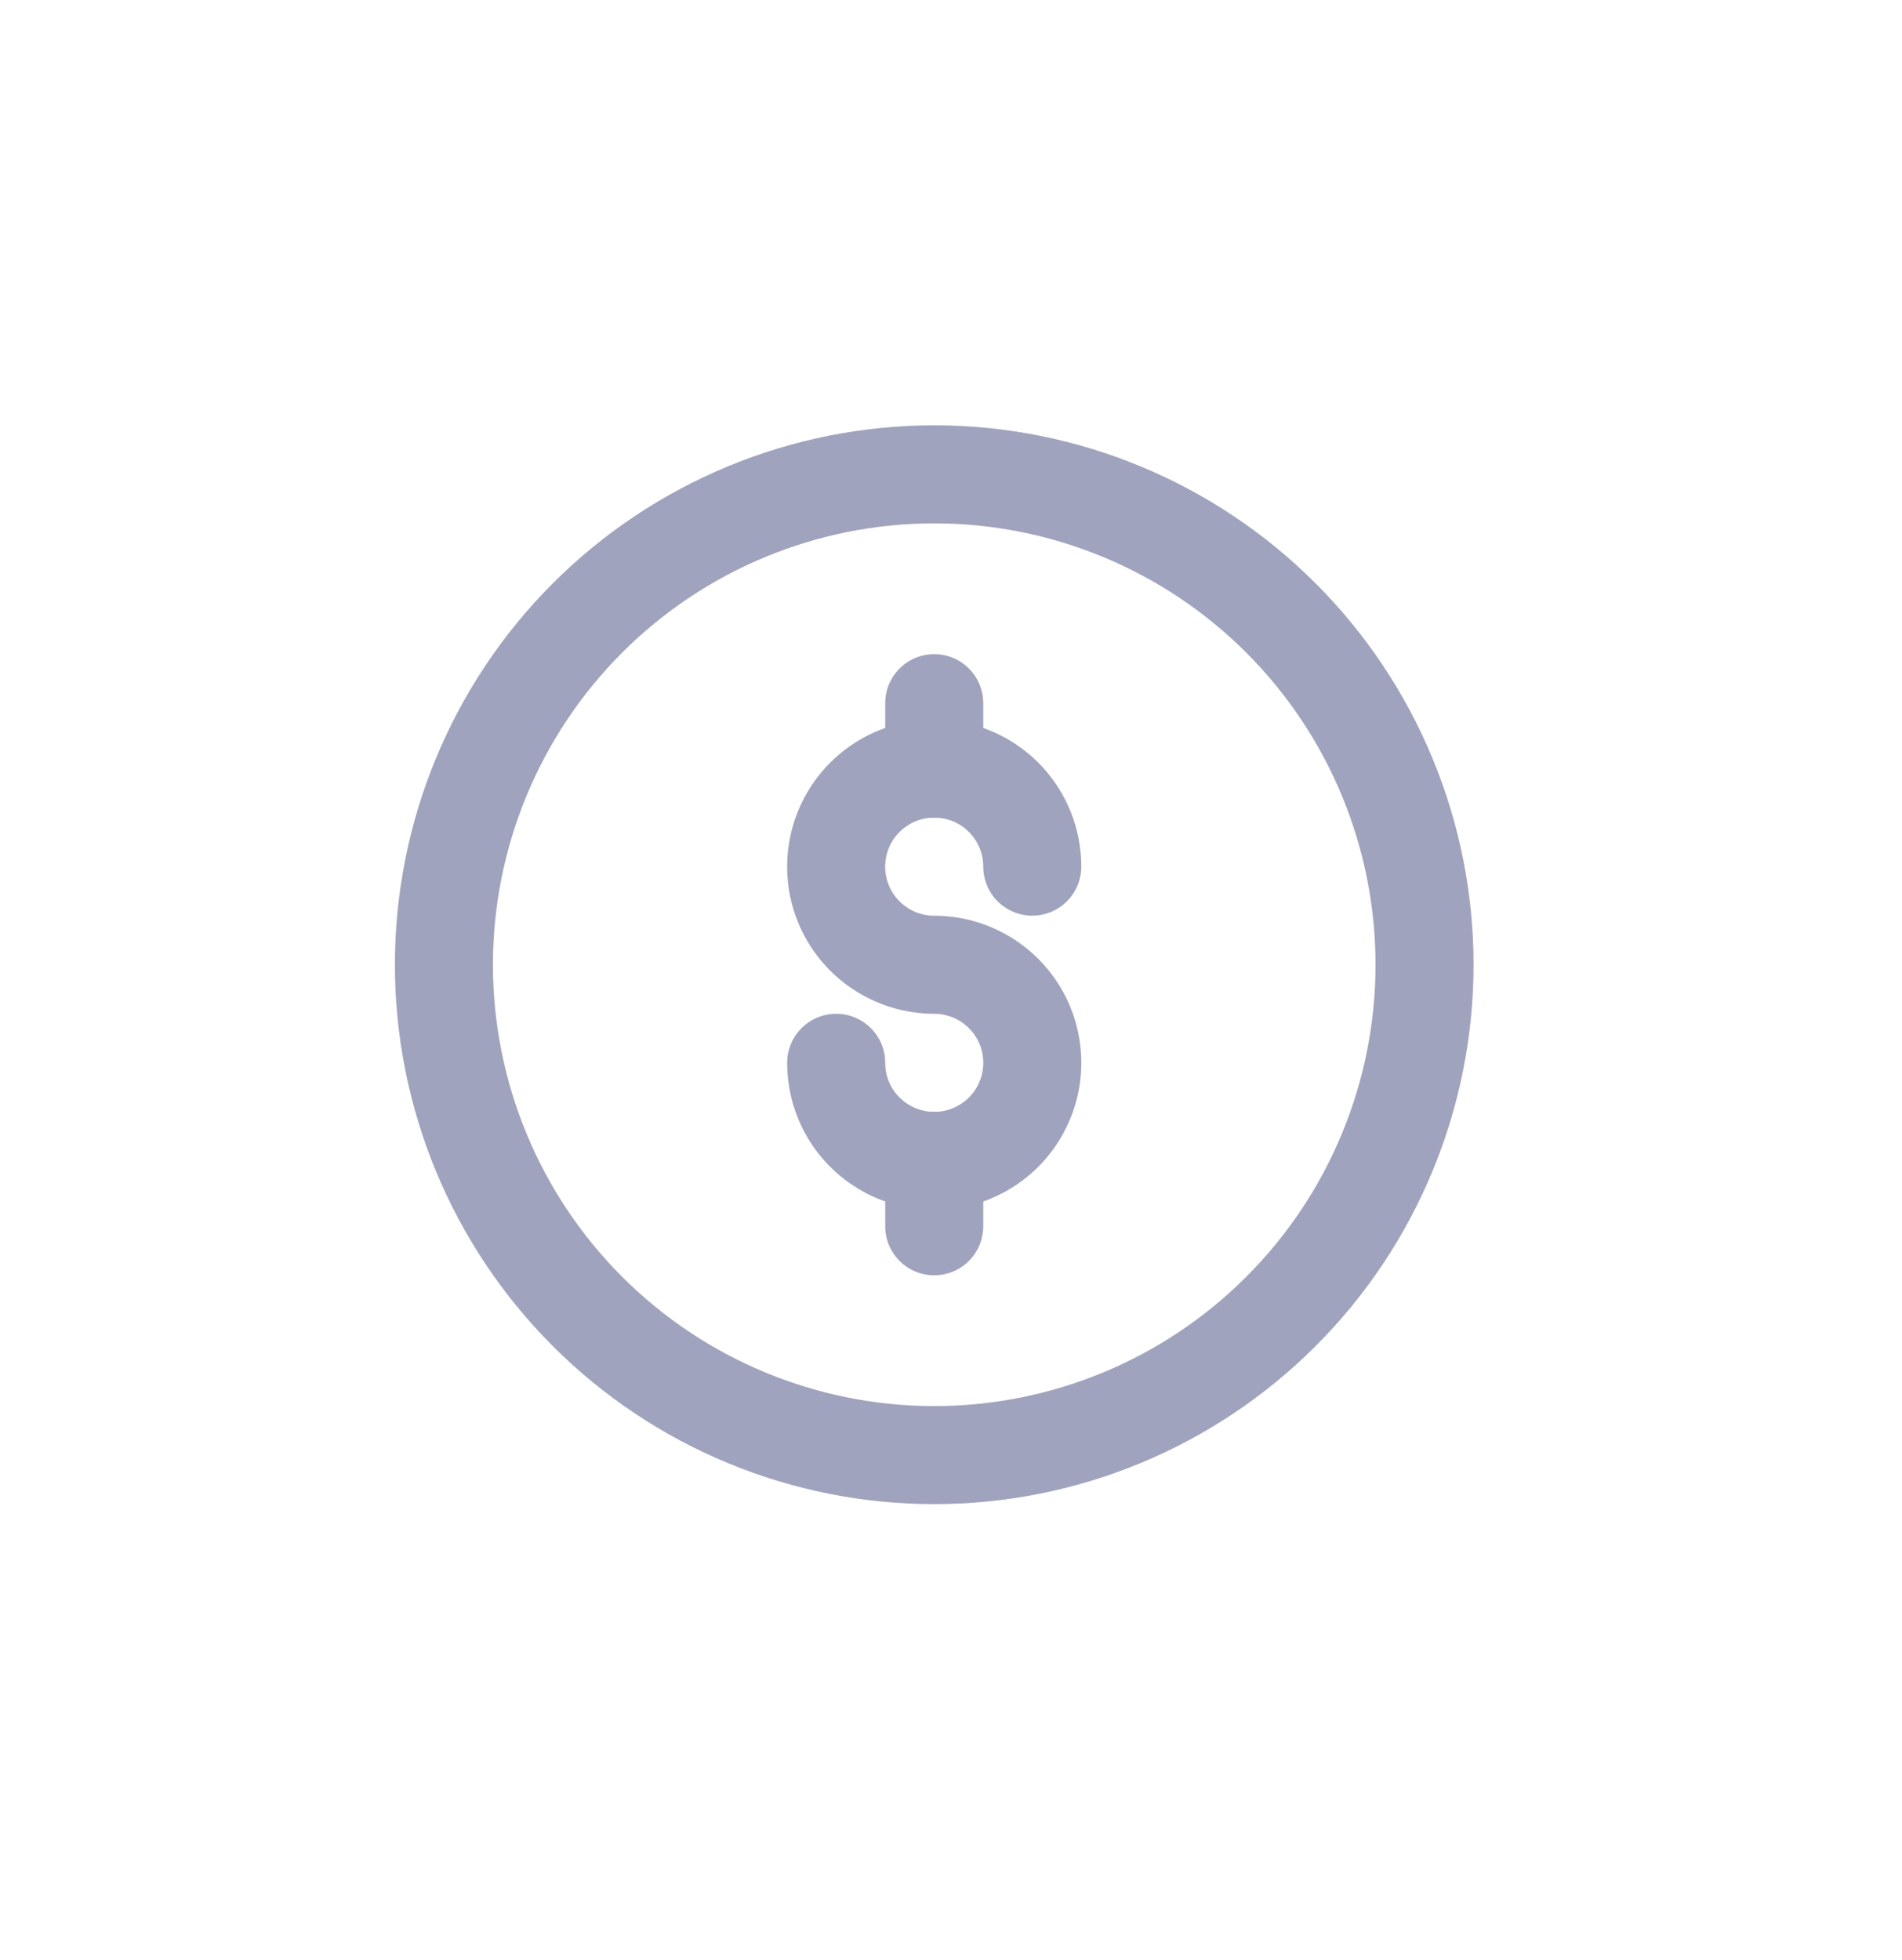 <svg width="33" height="34" viewBox="0 0 33 34" fill="none" xmlns="http://www.w3.org/2000/svg">
<path d="M7.702 16.737C7.702 18.993 8.598 21.157 10.193 22.752C11.789 24.348 13.953 25.244 16.209 25.244C18.465 25.244 20.629 24.348 22.224 22.752C23.82 21.157 24.716 18.993 24.716 16.737C24.716 14.48 23.82 12.317 22.224 10.721C20.629 9.126 18.465 8.229 16.209 8.229C13.953 8.229 11.789 9.126 10.193 10.721C8.598 12.317 7.702 14.48 7.702 16.737V16.737Z" stroke="#A0A3BD" stroke-width="1.701" stroke-linecap="round" stroke-linejoin="round"/>
<path d="M14.508 18.438C14.508 18.775 14.607 19.104 14.794 19.384C14.981 19.663 15.247 19.881 15.558 20.01C15.869 20.139 16.211 20.173 16.541 20.107C16.871 20.041 17.174 19.879 17.412 19.642C17.65 19.404 17.812 19.1 17.878 18.77C17.943 18.44 17.91 18.098 17.781 17.787C17.652 17.476 17.434 17.211 17.154 17.024C16.874 16.837 16.546 16.737 16.209 16.737C15.873 16.737 15.543 16.637 15.264 16.45C14.984 16.263 14.766 15.998 14.637 15.687C14.508 15.376 14.475 15.034 14.54 14.704C14.606 14.373 14.768 14.07 15.006 13.832C15.244 13.594 15.547 13.432 15.877 13.367C16.207 13.301 16.549 13.335 16.86 13.463C17.171 13.592 17.437 13.81 17.624 14.09C17.811 14.37 17.91 14.699 17.91 15.035" stroke="#A0A3BD" stroke-width="1.701" stroke-linecap="round" stroke-linejoin="round"/>
<path d="M16.209 12.199V13.334" stroke="#A0A3BD" stroke-width="1.701" stroke-linecap="round" stroke-linejoin="round"/>
<path d="M16.209 20.14V21.274" stroke="#A0A3BD" stroke-width="1.701" stroke-linecap="round" stroke-linejoin="round"/>
</svg>
